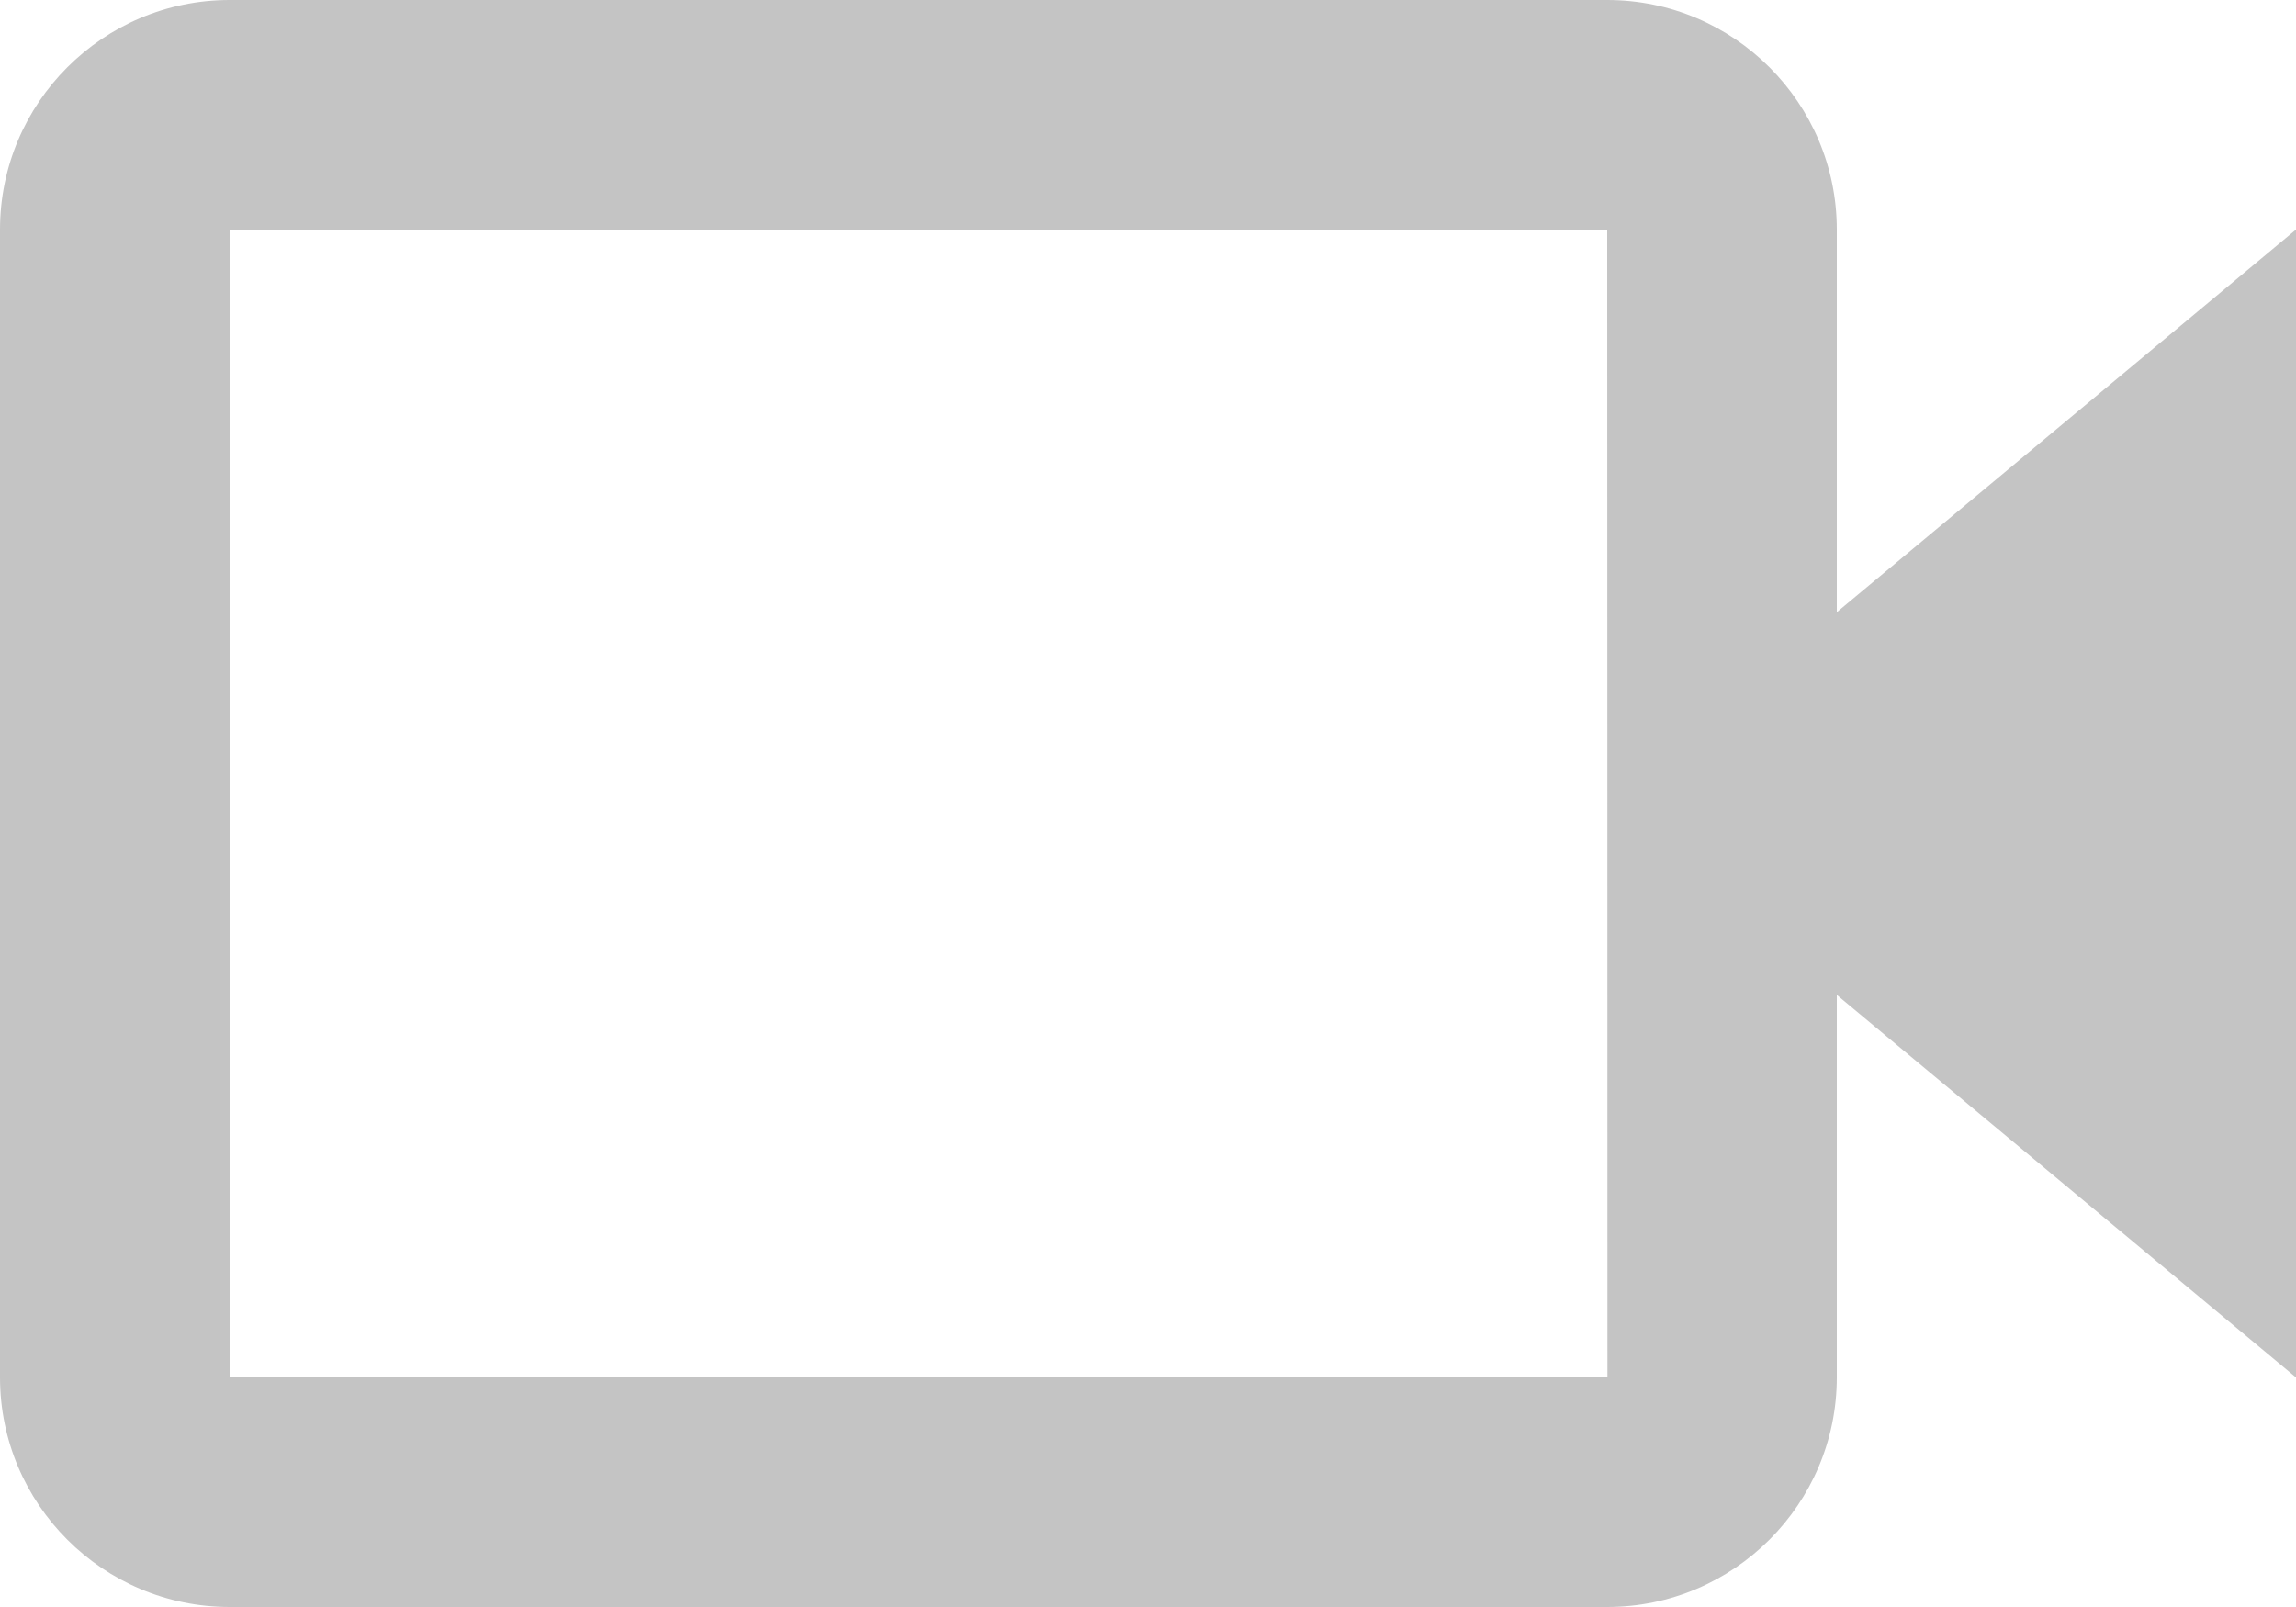 <svg width="30" height="21" viewBox="0 0 30 21" fill="none" xmlns="http://www.w3.org/2000/svg">
<path d="M24 3C24 1.345 22.654 0 21 0H3C1.345 0 0 1.345 0 3V18C0 19.654 1.345 21 3 21H21C22.654 21 24 19.654 24 18V13.001L30 18V3L24 8V3ZM21.003 18H3V3H21L21.002 10.498L21 10.5L21.002 10.502L21.003 18Z" fill="#C4C4C4"/>
</svg>
